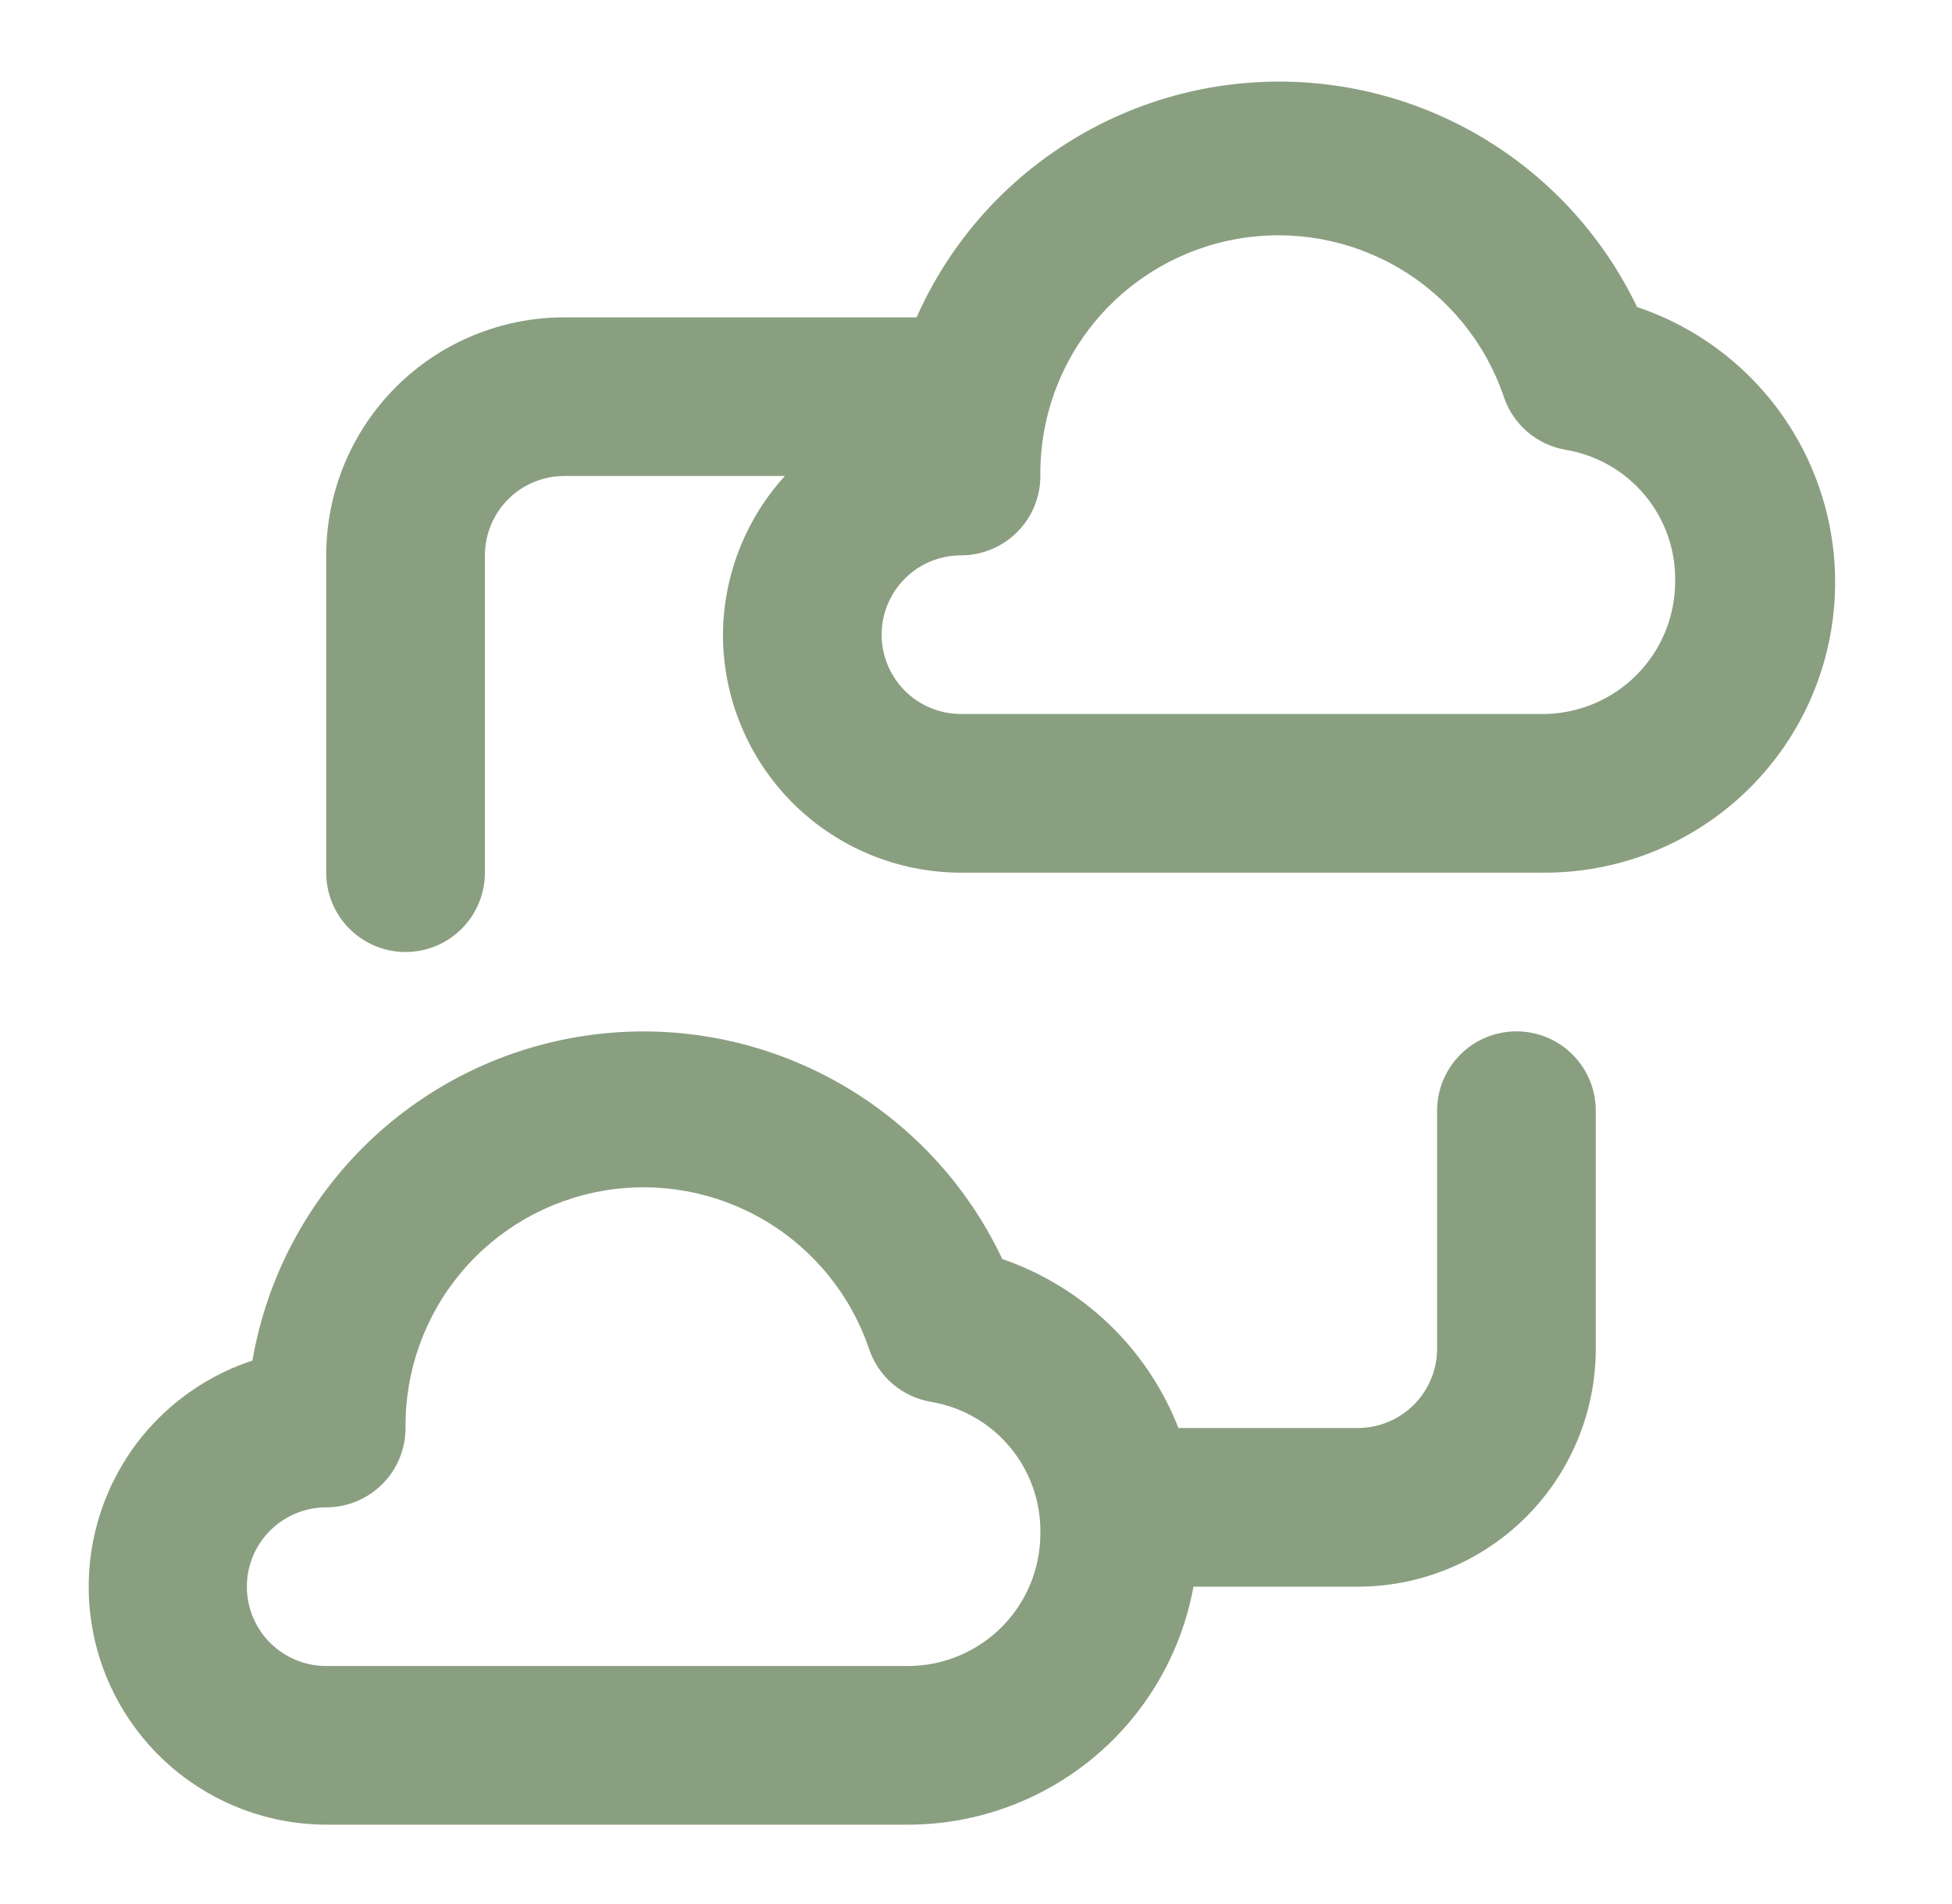 <svg width="41" height="40" viewBox="0 0 41 40" fill="none" xmlns="http://www.w3.org/2000/svg">
<path d="M34.385 6.45C33.698 5.014 32.613 3.804 31.26 2.965C29.907 2.126 28.341 1.692 26.749 1.715C25.157 1.738 23.605 2.216 22.276 3.094C20.947 3.971 19.898 5.211 19.252 6.667H11.852C10.526 6.667 9.254 7.193 8.316 8.131C7.378 9.069 6.852 10.341 6.852 11.667V18.333C6.852 18.775 7.027 19.199 7.34 19.512C7.652 19.824 8.076 20 8.518 20C8.96 20 9.384 19.824 9.697 19.512C10.009 19.199 10.185 18.775 10.185 18.333V11.667C10.185 11.225 10.361 10.801 10.673 10.488C10.986 10.176 11.41 10 11.852 10H16.485C15.655 10.913 15.192 12.1 15.185 13.333C15.185 14.659 15.712 15.931 16.649 16.869C17.587 17.806 18.859 18.333 20.185 18.333H32.402C33.853 18.344 35.26 17.837 36.371 16.902C37.482 15.969 38.224 14.669 38.462 13.238C38.701 11.806 38.422 10.336 37.675 9.092C36.927 7.848 35.761 6.911 34.385 6.45ZM32.402 15H20.185C19.743 15 19.319 14.824 19.006 14.512C18.694 14.199 18.518 13.775 18.518 13.333C18.518 12.891 18.694 12.467 19.006 12.155C19.319 11.842 19.743 11.667 20.185 11.667C20.627 11.667 21.051 11.491 21.364 11.178C21.676 10.866 21.852 10.442 21.852 10C21.838 8.811 22.249 7.655 23.011 6.742C23.773 5.828 24.835 5.216 26.008 5.015C27.18 4.814 28.386 5.038 29.408 5.646C30.43 6.255 31.202 7.207 31.585 8.333C31.68 8.62 31.852 8.875 32.081 9.072C32.309 9.268 32.588 9.399 32.885 9.45C33.537 9.558 34.128 9.897 34.55 10.405C34.973 10.913 35.198 11.556 35.185 12.217C35.185 12.582 35.113 12.944 34.973 13.282C34.833 13.62 34.628 13.926 34.37 14.185C34.111 14.443 33.804 14.648 33.467 14.788C33.129 14.928 32.767 15 32.402 15ZM31.852 21.667C31.41 21.667 30.986 21.842 30.673 22.155C30.361 22.467 30.185 22.891 30.185 23.333V28.333C30.185 28.775 30.009 29.199 29.697 29.512C29.384 29.824 28.96 30 28.518 30H24.752C24.43 29.175 23.932 28.43 23.293 27.817C22.654 27.204 21.889 26.738 21.052 26.45C20.297 24.847 19.05 23.527 17.493 22.681C15.937 21.834 14.151 21.506 12.395 21.744C10.639 21.982 9.005 22.773 7.729 24.003C6.454 25.233 5.603 26.837 5.302 28.583C4.173 28.954 3.213 29.715 2.595 30.729C1.976 31.744 1.738 32.945 1.925 34.118C2.111 35.292 2.71 36.36 3.613 37.133C4.515 37.905 5.664 38.331 6.852 38.333H19.068C20.495 38.333 21.877 37.833 22.974 36.919C24.07 36.006 24.811 34.737 25.068 33.333H28.518C29.845 33.333 31.116 32.806 32.054 31.869C32.992 30.931 33.518 29.659 33.518 28.333V23.333C33.518 22.891 33.343 22.467 33.03 22.155C32.718 21.842 32.294 21.667 31.852 21.667ZM19.068 35H6.852C6.41 35 5.986 34.824 5.673 34.512C5.361 34.199 5.185 33.775 5.185 33.333C5.185 32.891 5.361 32.467 5.673 32.155C5.986 31.842 6.41 31.667 6.852 31.667C7.294 31.667 7.718 31.491 8.03 31.178C8.343 30.866 8.518 30.442 8.518 30C8.505 28.811 8.916 27.655 9.678 26.742C10.439 25.828 11.502 25.216 12.674 25.015C13.847 24.814 15.052 25.038 16.074 25.646C17.097 26.255 17.869 27.207 18.252 28.333C18.347 28.62 18.518 28.875 18.747 29.072C18.976 29.268 19.254 29.399 19.552 29.45C20.203 29.558 20.795 29.897 21.217 30.405C21.639 30.913 21.865 31.556 21.852 32.217C21.852 32.582 21.78 32.944 21.64 33.282C21.5 33.62 21.295 33.926 21.037 34.185C20.778 34.443 20.471 34.648 20.134 34.788C19.796 34.928 19.434 35 19.068 35Z" fill="#8A9F80"/>
</svg>
